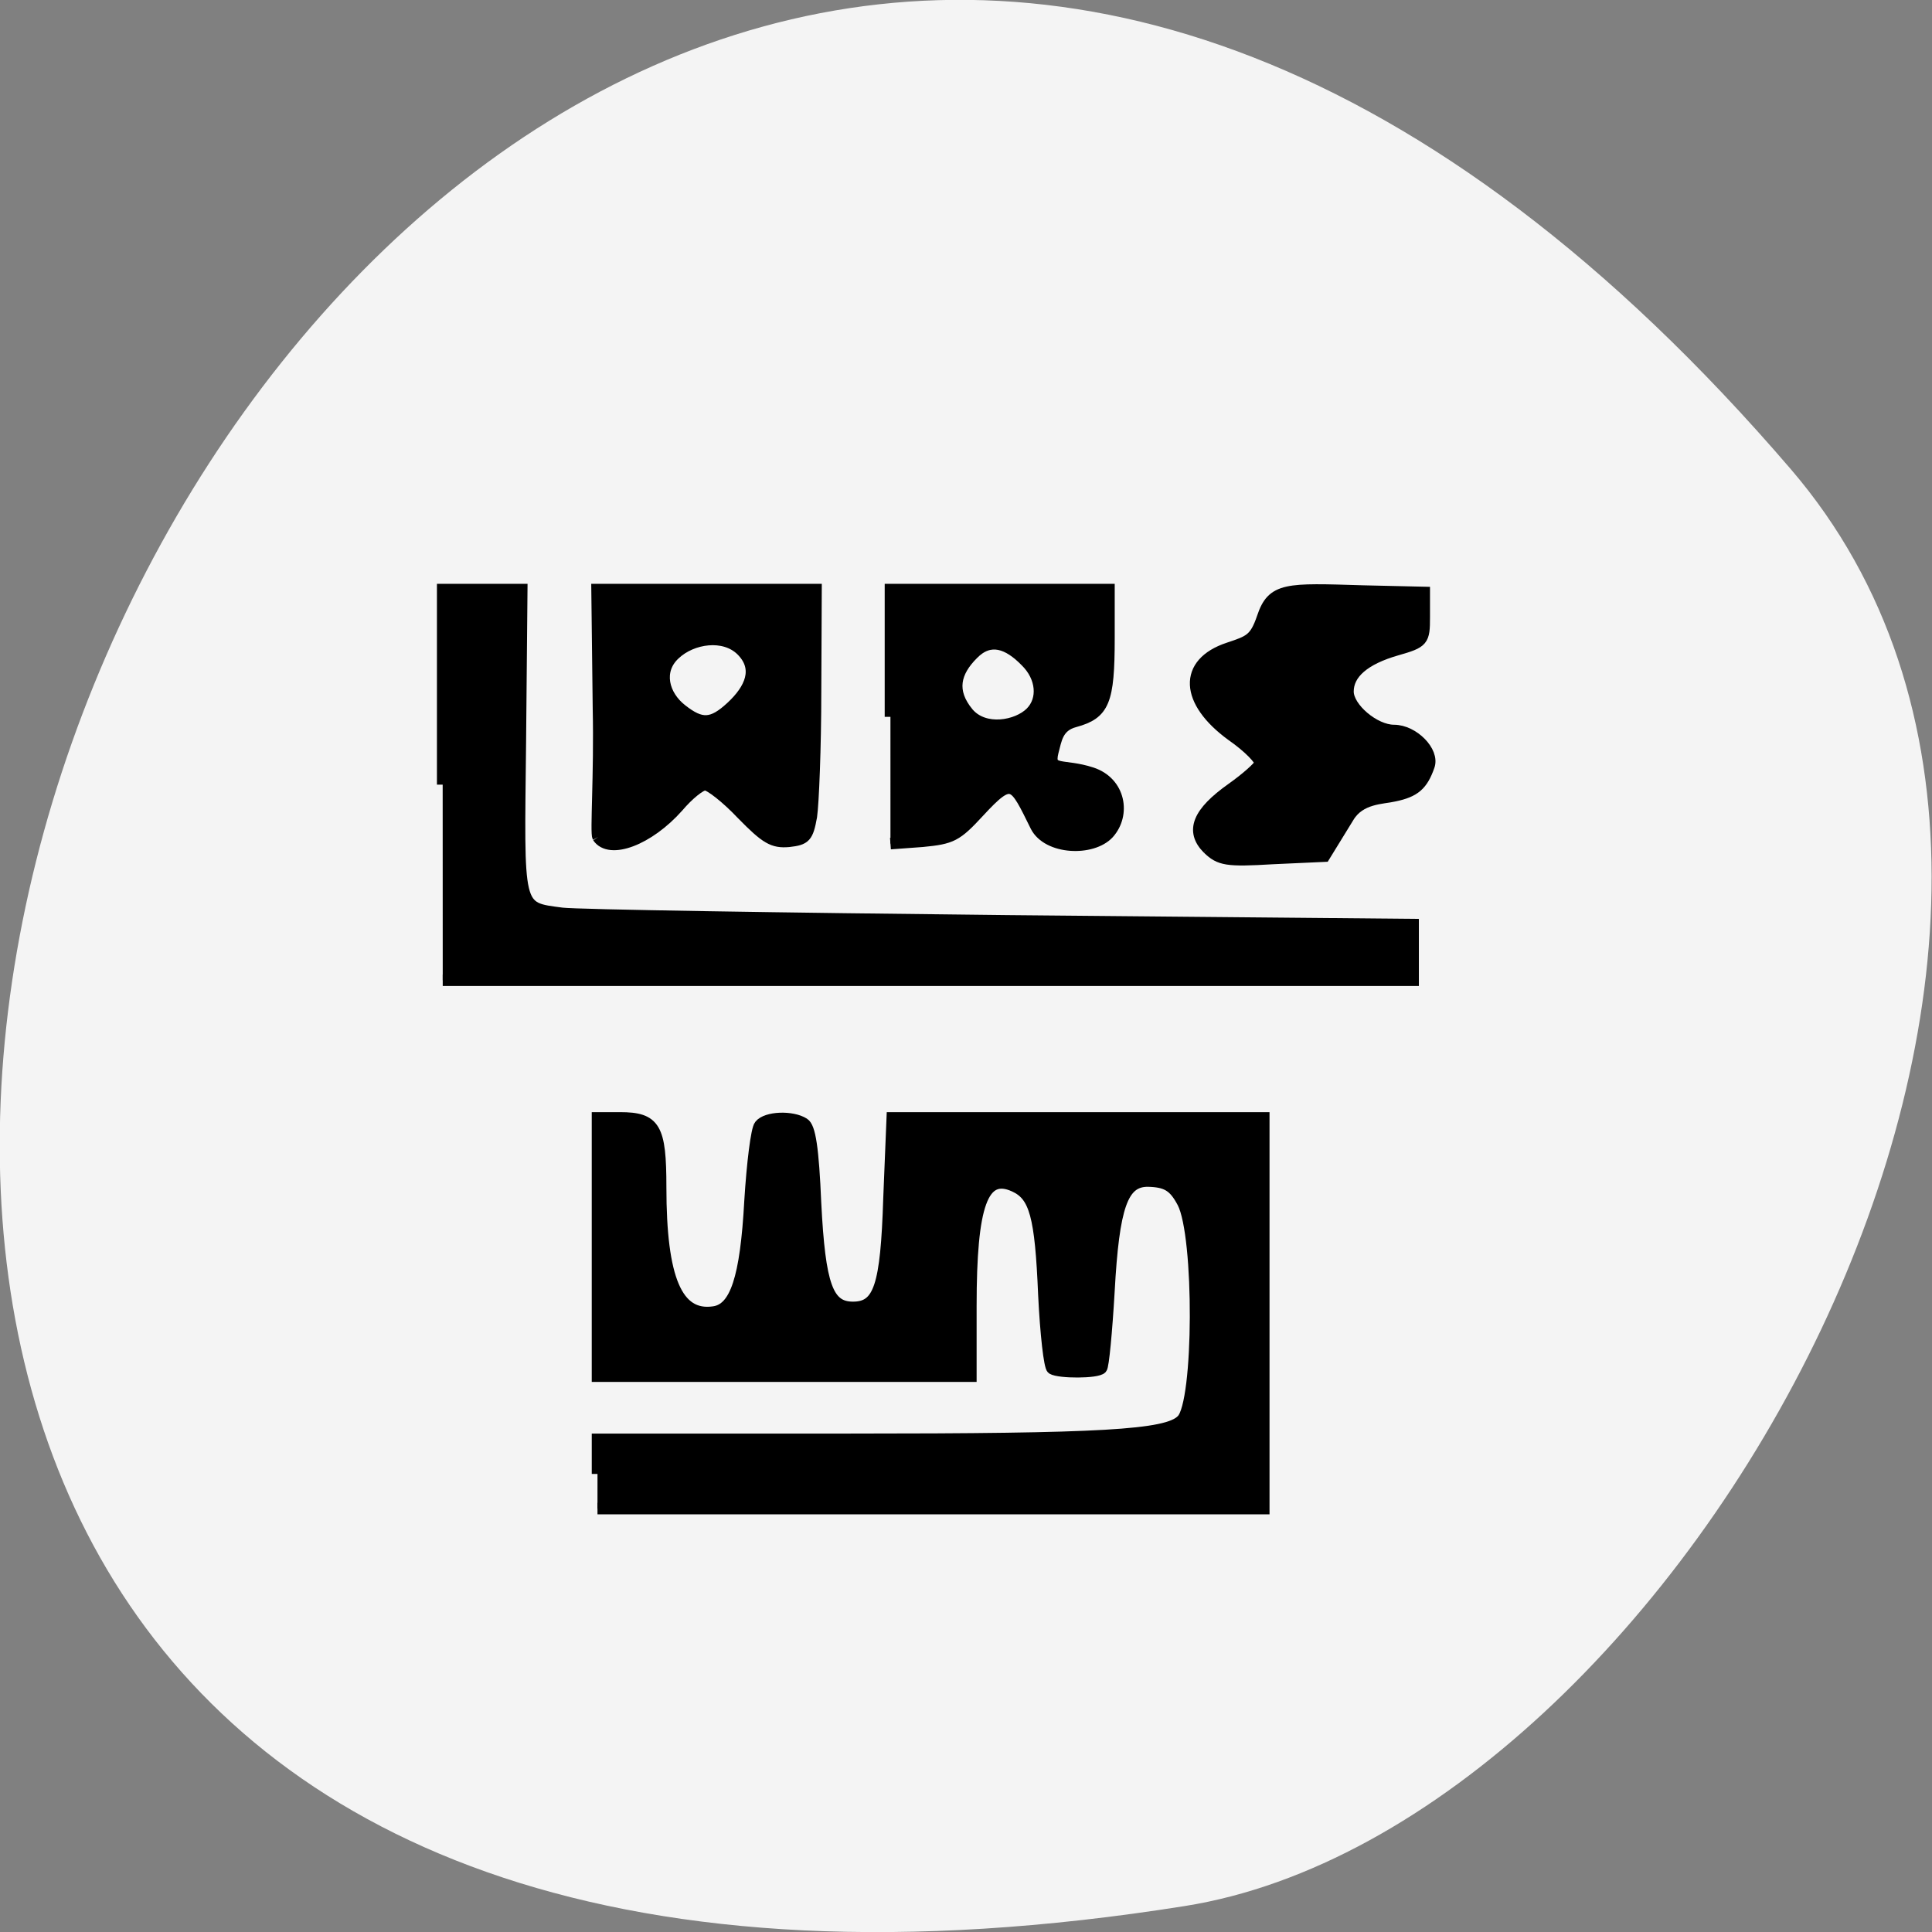 <svg xmlns="http://www.w3.org/2000/svg" viewBox="0 0 16 16"><rect x="0" y="0" width="16" height="16" fill="#808080" stroke="none"/><path d="m 14.832 3.887 c -12.09 -14.09 -23.711 14.871 -5.02 11.898 c 4.102 -0.652 8.273 -8.105 5.02 -11.898" fill="#f4f4f4"/><g stroke="#000" transform="scale(0.062)"><g stroke-width="1.534"><path d="m 79.81 196.88 v -4.625 h 33.563 c 33.875 0 42.5 -0.5 44.5 -2.563 c 2.375 -2.313 2.438 -24.625 0.125 -29.06 c -1.188 -2.25 -2.188 -2.813 -4.688 -2.875 c -3.375 0 -4.563 3.313 -5.188 14.75 c -0.313 5.375 -0.75 10 -1 10.25 c -0.563 0.625 -5.625 0.625 -6.563 0.063 c -0.375 -0.25 -0.875 -4.688 -1.125 -9.875 c -0.438 -10.563 -1.188 -13.25 -3.938 -14.5 c -4.25 -1.938 -5.813 2.438 -5.813 16 v 9.375 h -49.875 v -34.5 h 3 c 4.688 0 5.438 1.313 5.438 9.25 c 0 12.313 2.188 17.375 7.06 16.688 c 2.938 -0.375 4.313 -4.5 4.875 -14.813 c 0.313 -5.063 0.875 -9.625 1.313 -10.125 c 0.875 -1.125 4.313 -1.25 5.875 -0.25 c 0.813 0.5 1.25 3.25 1.563 10.625 c 0.563 11.06 1.625 13.938 5 13.938 c 3.5 0 4.438 -2.75 4.813 -14.563 l 0.438 -10.75 h 49.625 v 52.19 h -89"/><path d="m 59.13 104.81 v -26.06 h 10.563 l -0.188 20.375 c -0.25 22.688 -0.563 22.06 5.563 22.875 c 2.063 0.25 29.563 0.688 59.44 1 l 54.25 0.5 v 7.438 h -129.62"/><path d="m 79.875 111.81 c -0.313 -0.563 0.25 -8.375 0.063 -17.12 l -0.188 -15.938 h 29.25 l -0.063 13.625 c 0 7.5 -0.313 15 -0.563 16.688 c -0.5 2.75 -0.813 3.063 -3 3.313 c -2.125 0.188 -3.063 -0.375 -6.25 -3.625 c -2.063 -2.188 -4.313 -3.938 -4.938 -3.938 c -0.625 0 -2.25 1.313 -3.625 2.938 c -3.938 4.438 -9.125 6.375 -10.688 4.063 m 17.813 -17.375 c 2.563 -2.375 3.813 -5.125 1.375 -7.563 c -2.313 -2.313 -6.625 -1.688 -8.938 0.5 c -2.375 2.188 -1.563 5.5 0.938 7.438 c 2.625 2.063 4.063 2 6.625 -0.375"/><path d="m 118.94 95.75 v -17 h 29.19 v 6.5 c 0 8.5 -0.688 10.06 -4.563 11.125 c -2.375 0.625 -2.5 2.5 -2.938 4.063 c -0.688 2.75 1.375 1.563 5.188 2.813 c 3.813 1.25 4.5 5.563 2.25 8.06 c -2.188 2.375 -8.125 2.125 -9.688 -0.938 c -2.938 -5.938 -3.125 -6.813 -7.625 -1.938 c -3 3.25 -3.625 3.563 -7.563 3.938 l -4.25 0.313 m 18.75 -17.5 c 1.75 -1.75 1.5 -4.75 -0.688 -6.875 c -2.313 -2.375 -4.75 -3.313 -7.06 -0.938 c -2.375 2.375 -3.063 4.938 -0.625 7.875 c 2.188 2.563 6.563 1.75 8.375 -0.063"/></g><path d="m 161.38 113.31 c -2.313 -2.313 -1.313 -4.75 3.188 -7.938 c 1.938 -1.375 3.625 -2.875 3.813 -3.375 c 0.125 -0.5 -1.563 -2.25 -3.813 -3.813 c -6.188 -4.5 -6.5 -9.563 -0.438 -11.563 c 2.813 -0.938 3.563 -1.188 4.563 -4.125 c 1.313 -3.938 3.125 -3.813 13.313 -3.5 l 8.188 0.188 v 3.25 c 0 3.125 -0.125 3.313 -3.625 4.313 c -4.375 1.25 -6.563 3.188 -6.563 5.625 c 0 2.25 3.563 5.25 6.188 5.25 c 2.563 0 5.313 2.813 4.625 4.688 c -0.875 2.5 -1.875 3.375 -4.563 3.938 c -1.563 0.375 -4.625 0.25 -6.188 2.875 l -3.188 5.188 l -6.875 0.313 c -6.188 0.375 -7.06 0.188 -8.625 -1.313" stroke-width="1.633"/></g></svg>